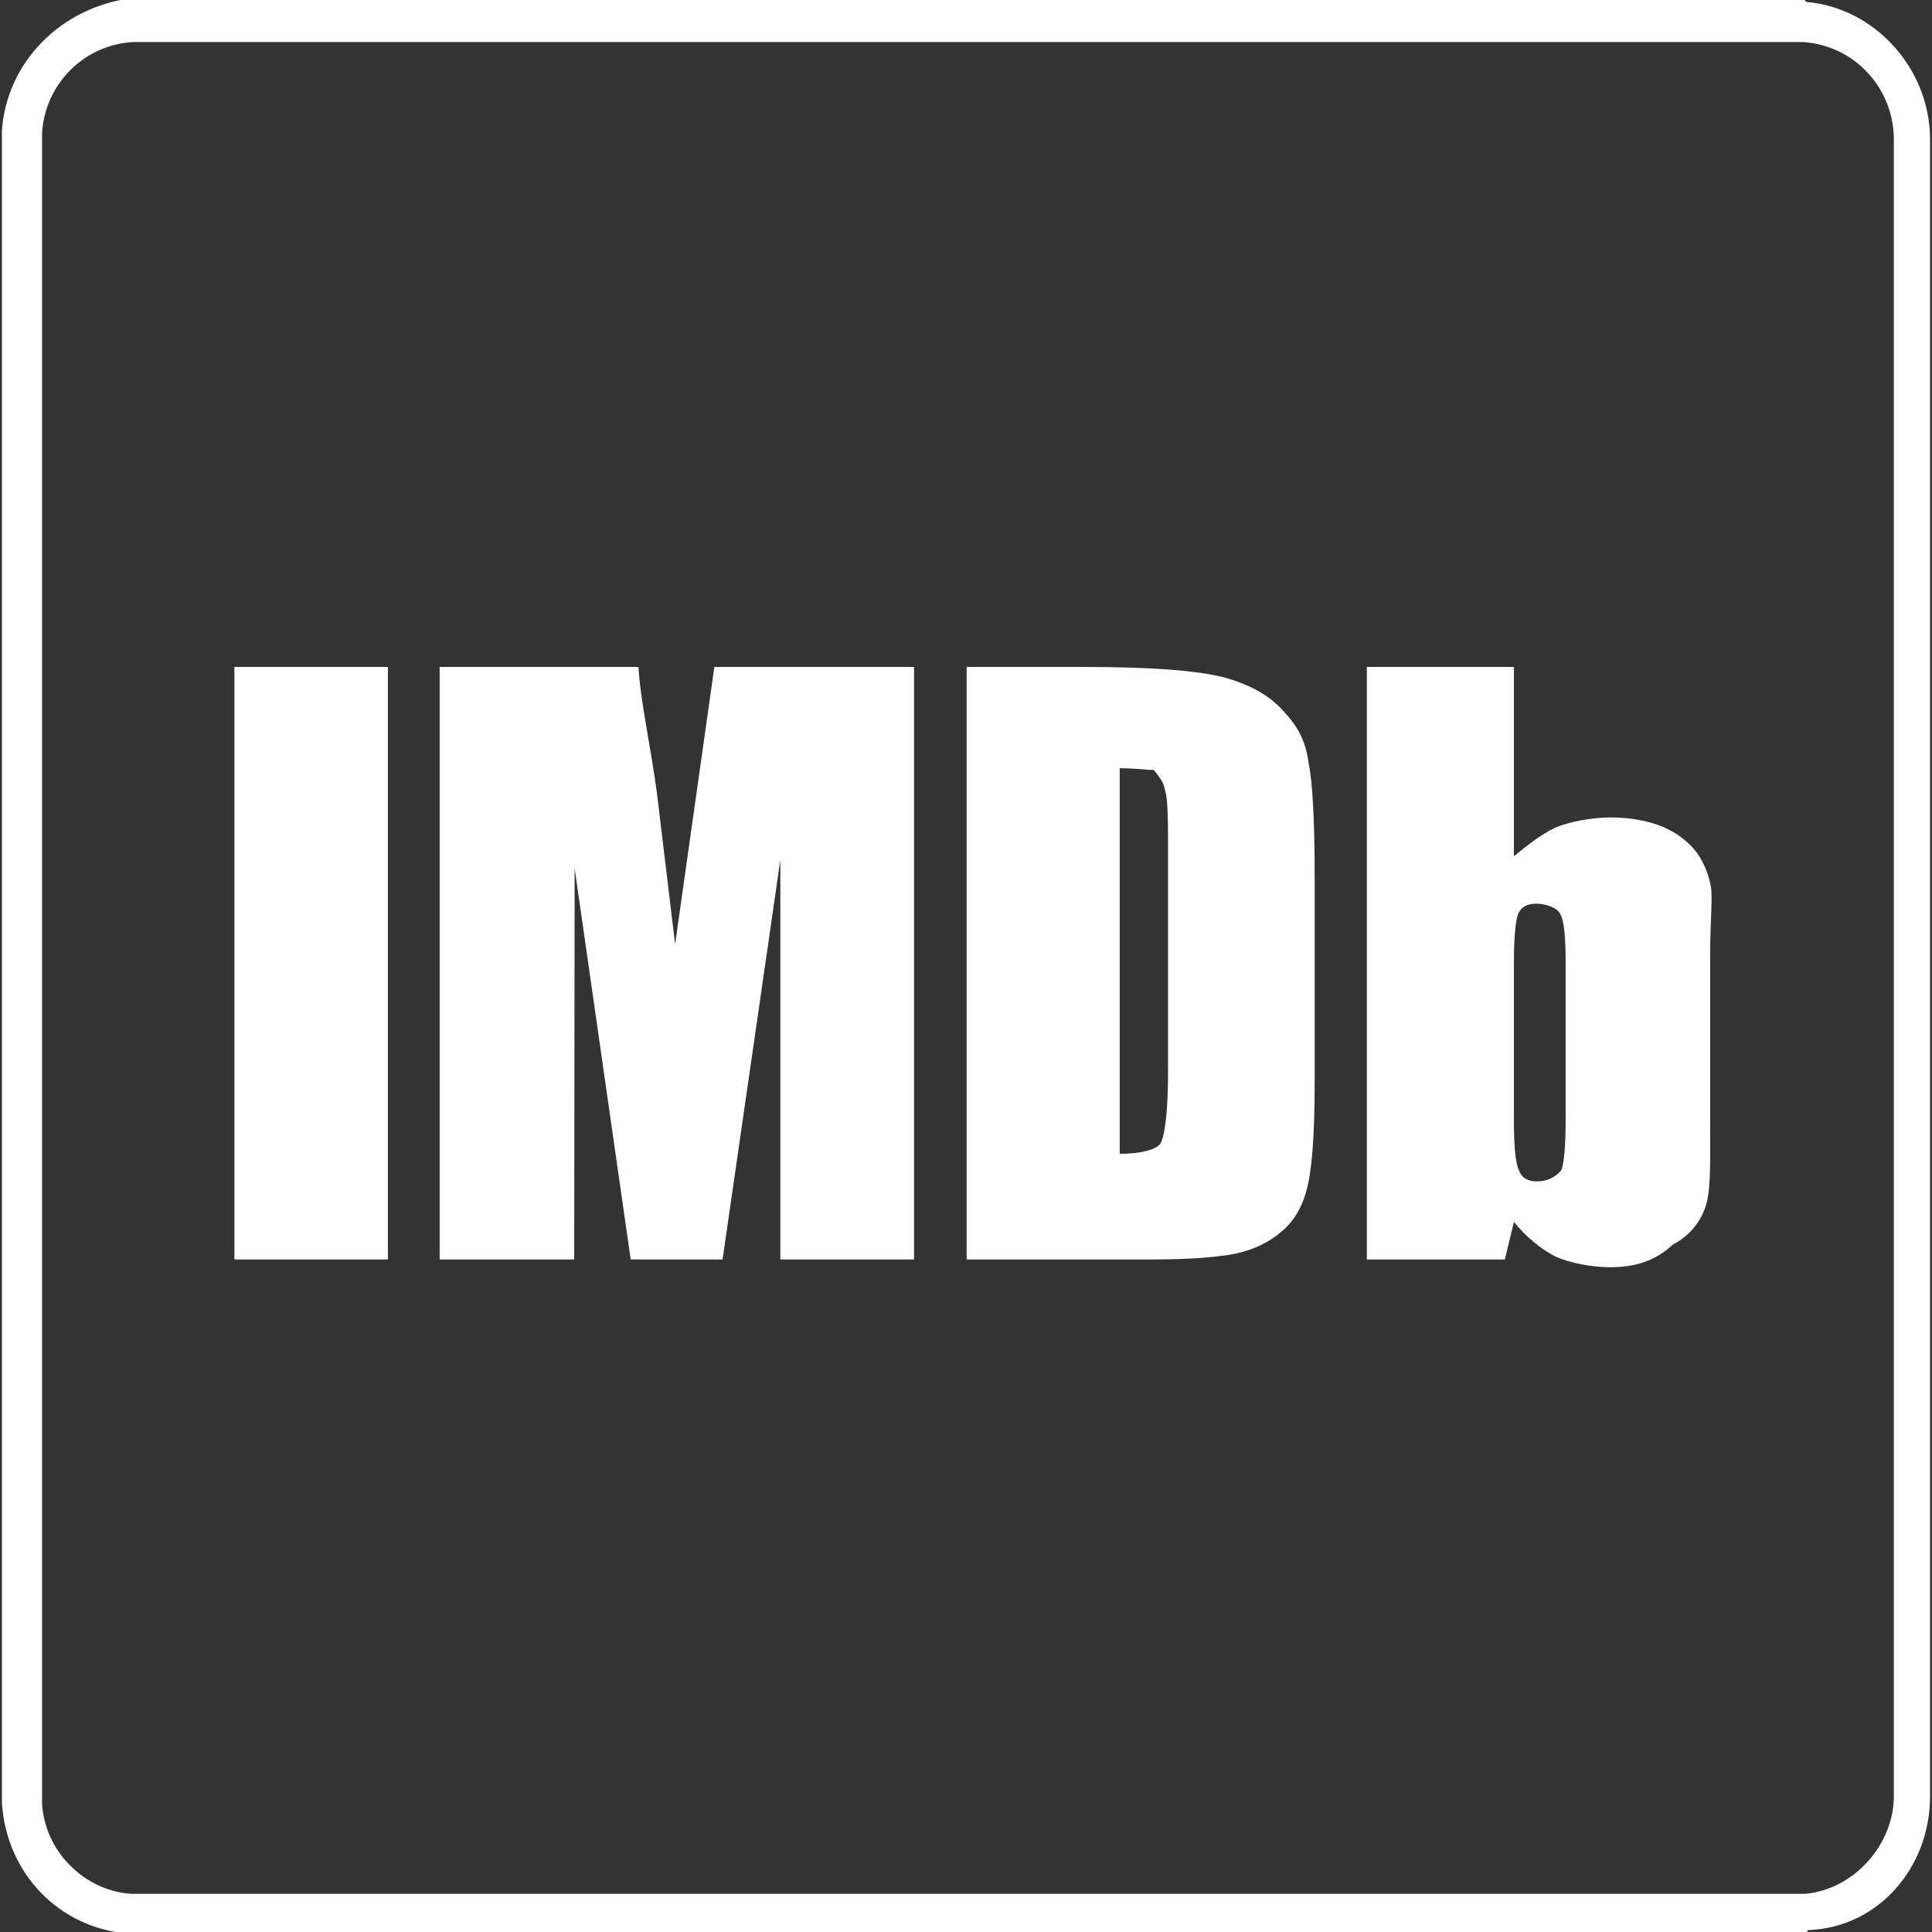 <svg width="448" height="448" xmlns="http://www.w3.org/2000/svg">
 <rect width="100%" height="100%" fill="#333333" stroke="none"/>
 <!--!Font Awesome Free 6.6.0 by @fontawesome - https://fontawesome.com License - https://fontawesome.com/license/free Copyright 2024 Fonticons, Inc.-->

 <g>
  <title>Layer 1</title>
  <path fill="#ffffff" id="svg_1" d="m89.95,292.05l-35.6,0l0,-137.4l35.6,0l0,137.4zm66.6,-73.1l9.1,-64.3l46.3,0l0,137.4l-31,0l0,-92.7l-13.4,92.7l-21.3,0l-13,-90.7l-0.1,90.7l-31.2,0l0,-137.4l46.1,0c0.5,8.3 2.8,18.1 4.3,29.4l4.2,34.9zm67.6,73.1l0,-137.4l26.6,0c17,0 27,0.9 33,2.4c6.1,1.7 10.7,4.2 13.9,7.9c3.1,3.3 5.1,6.6 5.8,12c0.9,4.4 1.4,13.1 1.4,26.2l0,48.2c0,12.3 -0.7,20.5 -1.9,24.7c-1.1,4.1 -3.1,7.4 -6,9.7c-2.8,2.4 -6.4,4.1 -10.7,5c-4.2,0.8 -10.6,1.3 -19.1,1.3l-43,0zm35.5,-113.9l0,89.4c5.1,0 8.3,-1 9.4,-2.3c1.1,-2 1.8,-7.6 1.8,-16.7l0,-53.3c0,-6.2 -0.1,-10.2 -0.7,-12c-0.3,-1.8 -1.2,-3 -2.6,-4.7c-1.4,0 -4.1,-0.4 -7.9,-0.4l0,0zm57.3,113.9l0,-137.4l34.1,0l0,43.9c2.9,-2.4 6.1,-4.9 9.5,-6.6c3.6,-1.5 8.8,-2.4 12.8,-2.4c4.8,0 8.9,0.8 12.3,2.2c3.4,1.5 6,3.5 8,6.2c1.7,2.6 2.7,5.3 3.1,7.8c0.4,2.6 -0.2,8 -0.2,16.2l0,38.6c0,8.2 0.2,14.3 -0.8,18.4c-1.1,4 -3.8,7.6 -7.8,9.6c-4.1,3.9 -8.9,5.3 -14.6,5.3c-4,0 -9.2,-0.9 -12.7,-2.5c-3.5,-1.8 -6.7,-4.5 -9.6,-8l-2.1,8.7l-32,0zm45.1,-20.7c0.7,-1.8 1,-6 1,-12.5l0,-35.4c0,-5.6 -0.3,-9.5 -1.1,-11.2c-0.7,-1.9 -3.7,-2.7 -5.8,-2.7c-2,0 -3.4,0.8 -4.1,2.3c-0.6,1.5 -1,5.4 -1,11.6l0,36.4c0,6.1 0.4,10 1.2,11.6c0.6,1.7 2.1,2.5 4.1,2.5c2.2,0 4.2,-0.8 5.7,-2.6l0,0zm56.8,-270.9c15.7,1.3 28.7,15.3 28.7,31.9l0,384.2c0,16.4 -11.9,30.4 -28.2,31c-0.3,0 -0.5,0.9 -0.8,0.9l-388.2,0c-0.3,0 -0.6,-0.9 -0.9,-0.1c-15.7,-1.4 -27.9,-13.8 -29,-30.2l0,-387.9c1.1,-15.9 13.8,-28.7 30.3,-30.7l387.4,0c0.2,0 0.5,0.9 0.7,0.9l0,0zm-388.1,9.3c-11.3,0.7 -20.3,9.7 -21,21.1l0,387.3c0.3,5.4 2.6,10.5 6.4,14.3c3.8,3.9 8.8,6.3 14.2,6.7l388.2,0c11.5,-1 20.6,-11.6 20.6,-22.6l0,-384.2c0,-5.7 -2.1,-11.2 -6,-15.4c-3.9,-4.3 -9.3,-6.8 -15,-7.2l-387.4,0z"/>
 </g>
</svg>